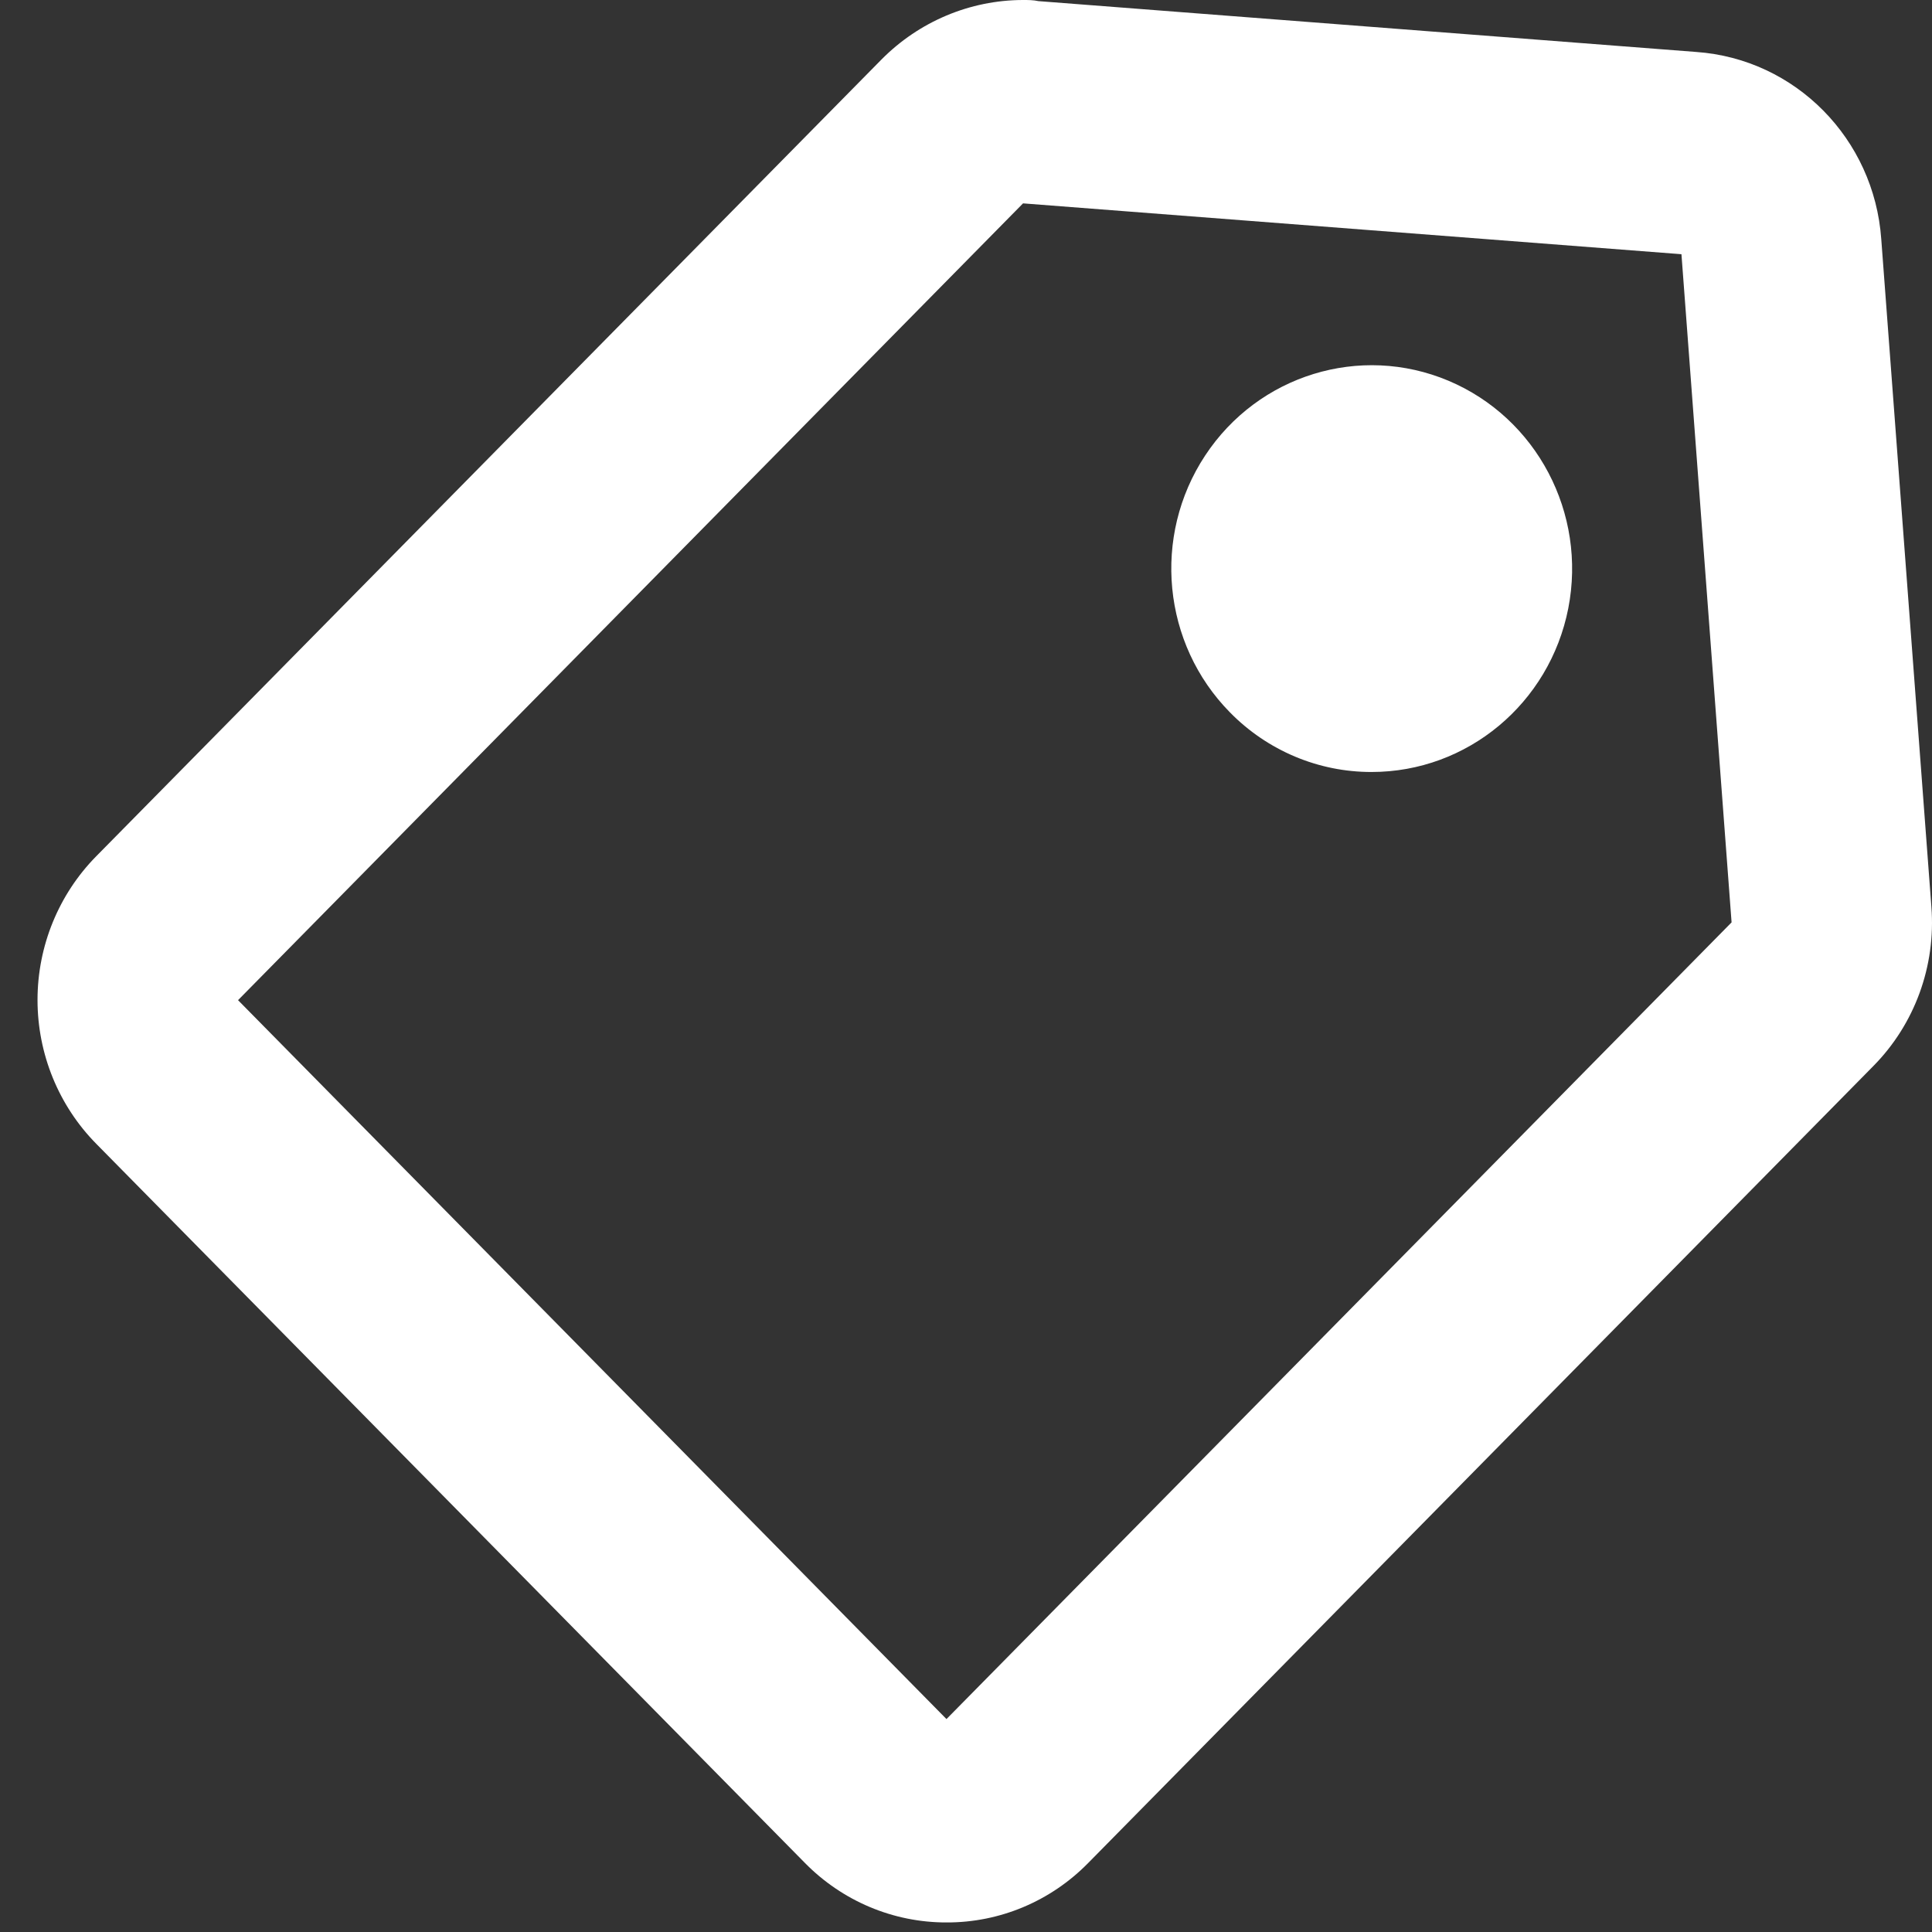 <svg width="19" height="19" viewBox="0 0 19 19" fill="none" xmlns="http://www.w3.org/2000/svg">
<rect x="0" y="0" width="19" height="19" fill="#333333" stroke="none"/>
<path d="M9.308 18.906C9.832 18.908 10.334 18.697 10.703 18.32L18.422 10.485C18.83 10.073 19.039 9.5 18.994 8.918L18.501 2.352C18.431 1.364 17.656 0.58 16.682 0.511L10.212 0.011C10.162 0 10.11 0 10.06 0C9.538 0.001 9.038 0.212 8.668 0.586L0.947 8.42C0.577 8.795 0.369 9.304 0.369 9.834C0.369 10.365 0.577 10.874 0.947 11.249L7.915 18.32C8.284 18.696 8.785 18.907 9.308 18.906ZM10.061 2L16.536 2.5L17.029 9.071L9.308 16.906L2.341 9.836L10.061 2ZM13.489 7.592C14.43 7.592 15.239 6.918 15.423 5.983C15.606 5.047 15.113 4.11 14.244 3.744C13.376 3.379 12.374 3.687 11.851 4.481C11.329 5.274 11.431 6.331 12.096 7.006C12.465 7.382 12.966 7.593 13.489 7.592Z" fill="white"/>
</svg>
